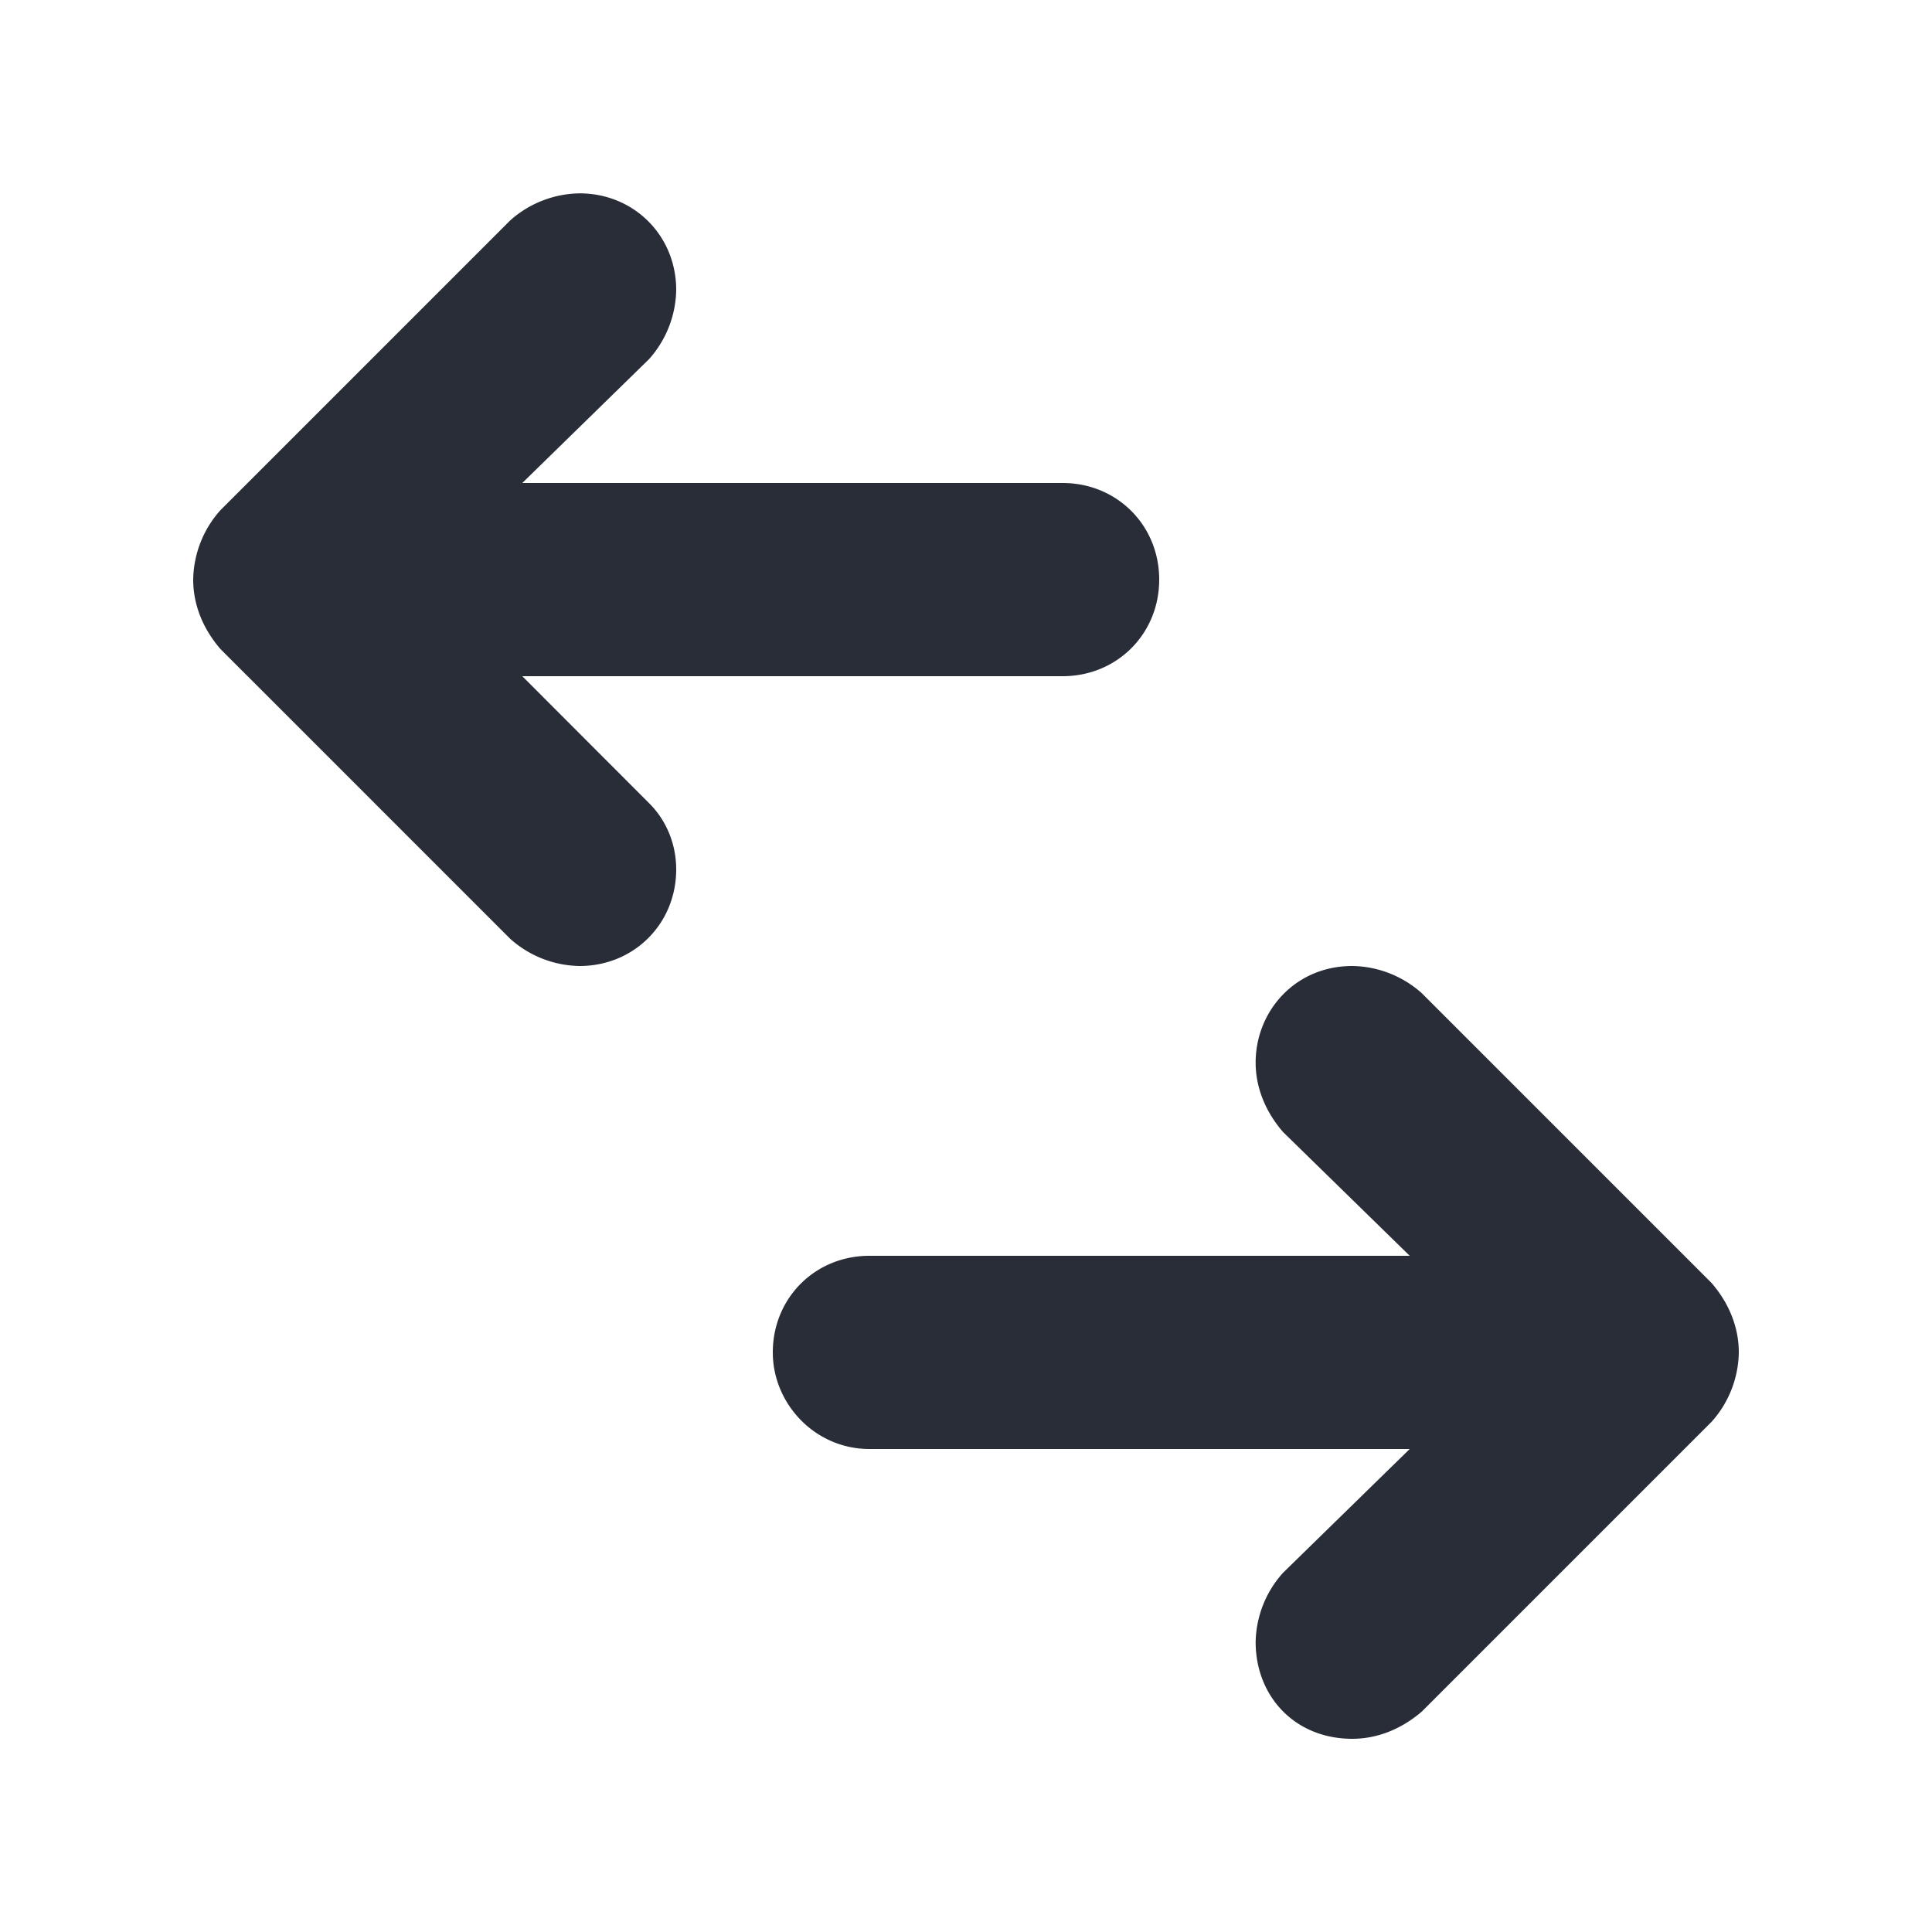<svg xmlns="http://www.w3.org/2000/svg" width="12" height="12" fill="none"><g clip-path="url(#a)"><path fill="#282D37" fill-rule="evenodd" d="m3.169 1.369-1.8 1.8A.66.66 0 0 0 1.2 3.6c0 .15.056.3.169.431l1.8 1.8A.66.66 0 0 0 3.6 6c.337 0 .6-.262.6-.6 0-.15-.056-.3-.169-.412L3.244 4.2H6.6c.337 0 .6-.262.6-.6S6.937 3 6.6 3H3.244l.787-.769a.66.66 0 0 0 .169-.43c0-.338-.263-.6-.6-.6a.66.66 0 0 0-.431.168M8.399 6c-.355 0-.6.281-.6.6 0 .15.057.3.17.431l.787.769H5.4c-.338 0-.6.263-.6.6 0 .319.262.6.6.6h3.356l-.787.769a.66.66 0 0 0-.17.431c.001.338.245.6.6.6.15 0 .3-.056.432-.169l1.8-1.8A.66.66 0 0 0 10.8 8.4c0-.15-.056-.3-.169-.431l-1.8-1.8A.66.66 0 0 0 8.4 6" clip-rule="evenodd"/></g><defs><clipPath id="a"><path fill="#fff" d="M0 0h12v12H0z"/></clipPath></defs></svg>
